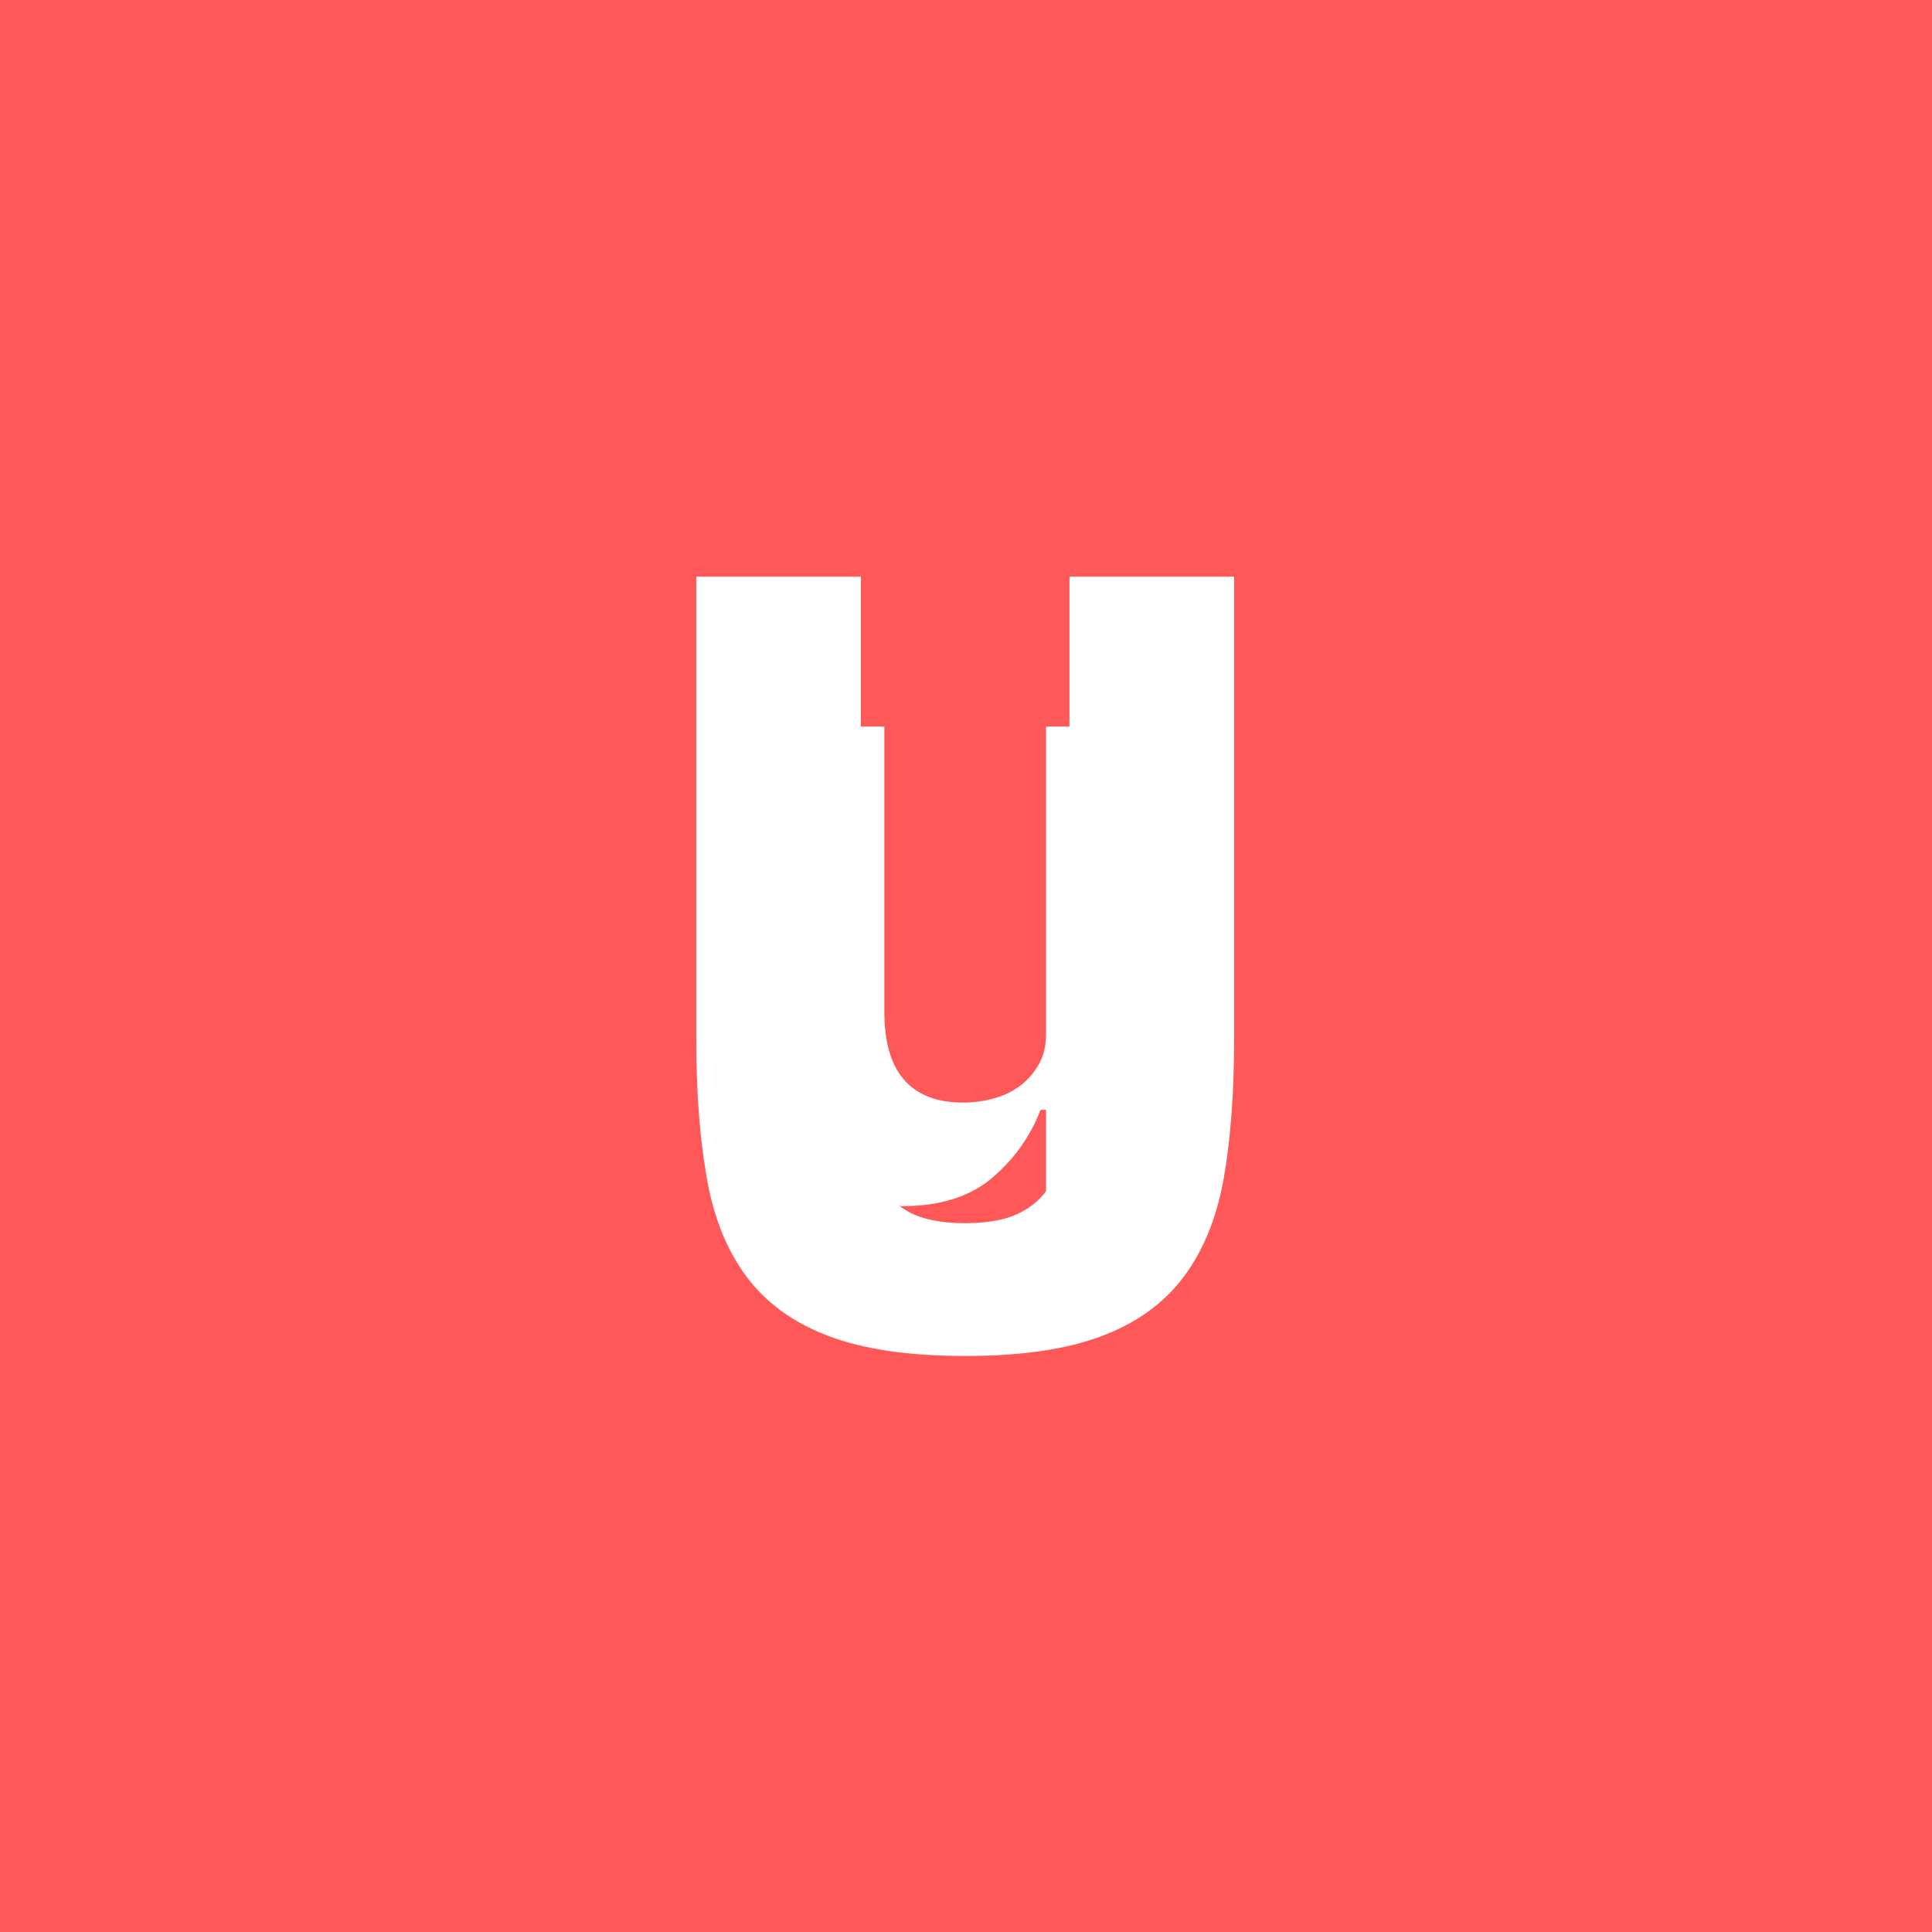 <svg xmlns="http://www.w3.org/2000/svg" version="1.1" xmlns:xlink="http://www.w3.org/1999/xlink" xmlns:svgjs="http://svgjs.dev/svgjs" width="1000" height="1000" viewBox="0 0 1000 1000"><rect width="1000" height="1000" fill="#ff5858"></rect><g transform="matrix(0.7,0,0,0.7,149.576,282.127)"><svg viewBox="0 0 396 247" data-background-color="#ff5858" preserveAspectRatio="xMidYMid meet" height="623" width="1000" xmlns="http://www.w3.org/2000/svg" xmlns:xlink="http://www.w3.org/1999/xlink"><g id="tight-bounds" transform="matrix(1,0,0,1,0.24,-0.1)"><svg viewBox="0 0 395.52 247.2" height="247.2" width="395.52"><g><svg></svg></g><g><svg viewBox="0 0 395.52 247.2" height="247.2" width="395.52"><mask id="c4e48d68-78f8-4601-94f8-a10e9326e97d"><rect width="395.52" height="247.2" fill="white"></rect><g transform="matrix(1,0,0,1,118.68,37.08)" id="clone"><svg viewBox="0 0 158.161 173.04" height="173.04" width="158.161"><g><svg viewBox="0 0 158.161 173.04" height="173.04" width="158.161"><g><svg viewBox="0 0 158.161 173.04" height="173.04" width="158.161"><g><svg viewBox="0 0 158.161 173.04" height="173.04" width="158.161"><g id="SvgjsG1110"><svg viewBox="0 0 158.161 173.04" height="173.04" width="158.161" id="SvgjsSvg1109"><g><svg viewBox="0 0 158.161 173.04" height="173.04" width="158.161"><g transform="matrix(1,0,0,1,0,0)"><svg width="158.161" viewBox="0.05 -28.8 29.7 32.4" height="173.04" data-palette-color="#ffffff"><path d="M19.35 0L19.35-4.7 19.05-4.7Q18.2-2.5 16.38-0.95 14.55 0.6 11.45 0.6L11.45 0.6Q9.6 0.6 8.05-0.03 6.5-0.65 5.4-1.9 4.3-3.15 3.68-4.95 3.05-6.75 3.05-9.1L3.05-9.1 3.05-25.8 10.45-25.8 10.45-10.1Q10.45-5.1 14.8-5.1L14.8-5.1Q15.65-5.1 16.48-5.33 17.3-5.55 17.93-6.03 18.55-6.5 18.95-7.2 19.35-7.9 19.35-8.85L19.35-8.85 19.35-25.8 26.75-25.8 26.75 0 19.35 0Z" opacity="1" transform="matrix(1,0,0,1,0,0)" fill="black" class="wordmark-text-0" id="SvgjsPath1108" stroke-width="5" stroke="black" stroke-linejoin="round"></path></svg></g></svg></g></svg></g></svg></g></svg></g></svg></g></svg></g></mask><g mask="url(#c4e48d68-78f8-4601-94f8-a10e9326e97d)"><g><path xmlns="http://www.w3.org/2000/svg" d="M118.925 9.369h48.266v142.226c0 7.079 0.279 13.558 0.837 19.435 0.515 5.921 1.802 10.919 3.861 14.995 2.016 4.076 5.063 7.229 9.139 9.46 4.076 2.274 9.653 3.411 16.732 3.411v0c7.079 0 12.657-1.137 16.732-3.411 4.076-2.231 7.143-5.384 9.203-9.46 2.016-4.076 3.304-9.074 3.862-14.995 0.515-5.878 0.772-12.356 0.772-19.435v0-142.226h48.266v135.79c0 15.445-1.008 28.96-3.024 40.544-2.059 11.584-5.985 21.237-11.777 28.96-5.792 7.723-13.836 13.515-24.134 17.376-10.297 3.861-23.597 5.792-39.9 5.792v0c-16.303 0-29.603-1.931-39.9-5.792-10.297-3.861-18.341-9.653-24.134-17.376-5.792-7.723-9.696-17.376-11.712-28.96-2.059-11.584-3.089-25.099-3.089-40.544v0z" fill="#ffffff" fill-rule="nonzero" stroke="none" stroke-width="1" stroke-linecap="butt" stroke-linejoin="miter" stroke-miterlimit="10" stroke-dasharray="" stroke-dashoffset="0" font-family="none" font-weight="none" font-size="none" text-anchor="none" style="mix-blend-mode: normal" data-fill-palette-color="tertiary"></path></g></g><g transform="matrix(1,0,0,1,118.68,37.08)"><svg viewBox="0 0 158.161 173.04" height="173.04" width="158.161"><g><svg viewBox="0 0 158.161 173.04" height="173.04" width="158.161"><g><svg viewBox="0 0 158.161 173.04" height="173.04" width="158.161"><g><svg viewBox="0 0 158.161 173.04" height="173.04" width="158.161"><g id="textblocktransform"><svg viewBox="0 0 158.161 173.04" height="173.04" width="158.161" id="textblock"><g><svg viewBox="0 0 158.161 173.04" height="173.04" width="158.161"><g transform="matrix(1,0,0,1,0,0)"><svg width="158.161" viewBox="0.05 -28.8 29.7 32.4" height="173.04" data-palette-color="#ffffff"><path d="M19.35 0L19.35-4.7 19.05-4.7Q18.2-2.5 16.38-0.95 14.55 0.6 11.45 0.6L11.45 0.6Q9.6 0.6 8.05-0.03 6.5-0.65 5.4-1.9 4.3-3.15 3.68-4.95 3.05-6.75 3.05-9.1L3.05-9.1 3.05-25.8 10.45-25.8 10.45-10.1Q10.45-5.1 14.8-5.1L14.8-5.1Q15.65-5.1 16.48-5.33 17.3-5.55 17.93-6.03 18.55-6.5 18.95-7.2 19.35-7.9 19.35-8.85L19.35-8.85 19.35-25.8 26.75-25.8 26.75 0 19.35 0Z" opacity="1" transform="matrix(1,0,0,1,0,0)" fill="#ffffff" class="wordmark-text-0" data-fill-palette-color="primary" id="text-0"></path></svg></g></svg></g></svg></g></svg></g></svg></g></svg></g></svg></g></svg></g><defs></defs></svg><rect width="395.52" height="247.2" fill="none" stroke="none" visibility="hidden"></rect></g></svg></g></svg>